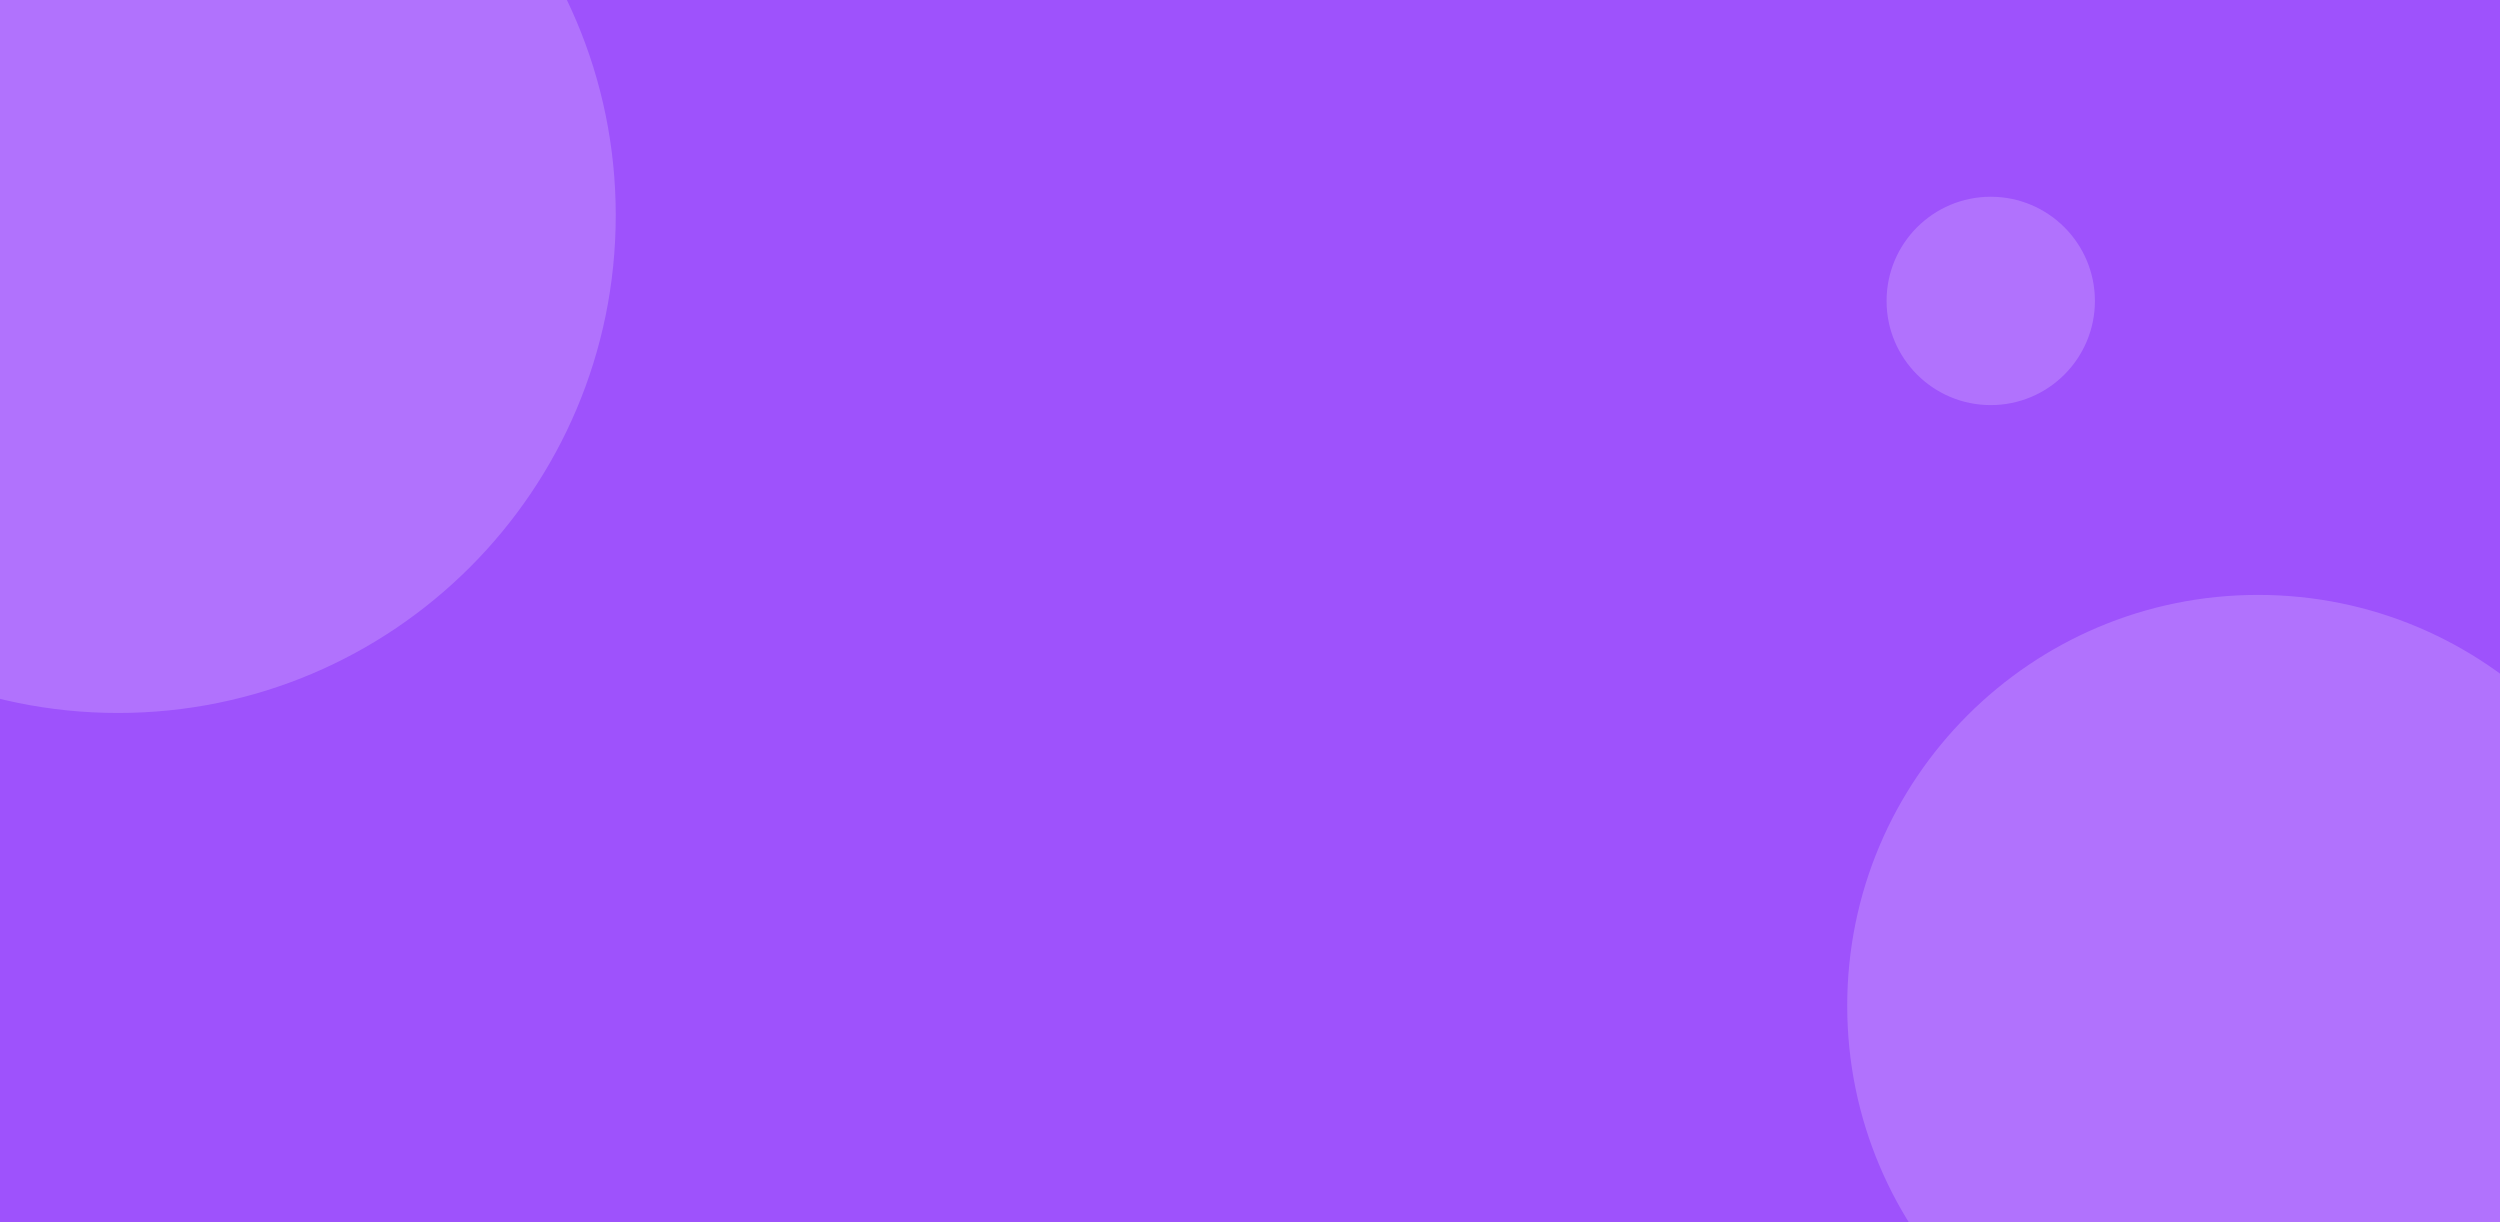 <svg 
 xmlns="http://www.w3.org/2000/svg"
 xmlns:xlink="http://www.w3.org/1999/xlink"
 width="1080px" height="528px">
<path fill-rule="evenodd"  fill="rgb(158, 82, 252)"
 d="M0.000,0.000 L1080.000,0.000 L1080.000,528.000 L0.000,528.000 L0.000,0.000 Z"/>
<path fill-rule="evenodd"  opacity="0.4" fill="rgb(205, 164, 255)"
 d="M975.500,612.000 C877.469,612.000 798.000,532.530 798.000,434.500 C798.000,336.469 877.469,257.000 975.500,257.000 C1073.531,257.000 1153.000,336.469 1153.000,434.500 C1153.000,532.530 1073.531,612.000 975.500,612.000 ZM860.000,175.000 C835.147,175.000 815.000,154.853 815.000,130.000 C815.000,105.147 835.147,85.000 860.000,85.000 C884.853,85.000 905.000,105.147 905.000,130.000 C905.000,154.853 884.853,175.000 860.000,175.000 ZM51.000,308.000 C-67.741,308.000 -164.000,211.741 -164.000,93.000 C-164.000,-25.741 -67.741,-122.000 51.000,-122.000 C169.741,-122.000 266.000,-25.741 266.000,93.000 C266.000,211.741 169.741,308.000 51.000,308.000 Z"/>
</svg>